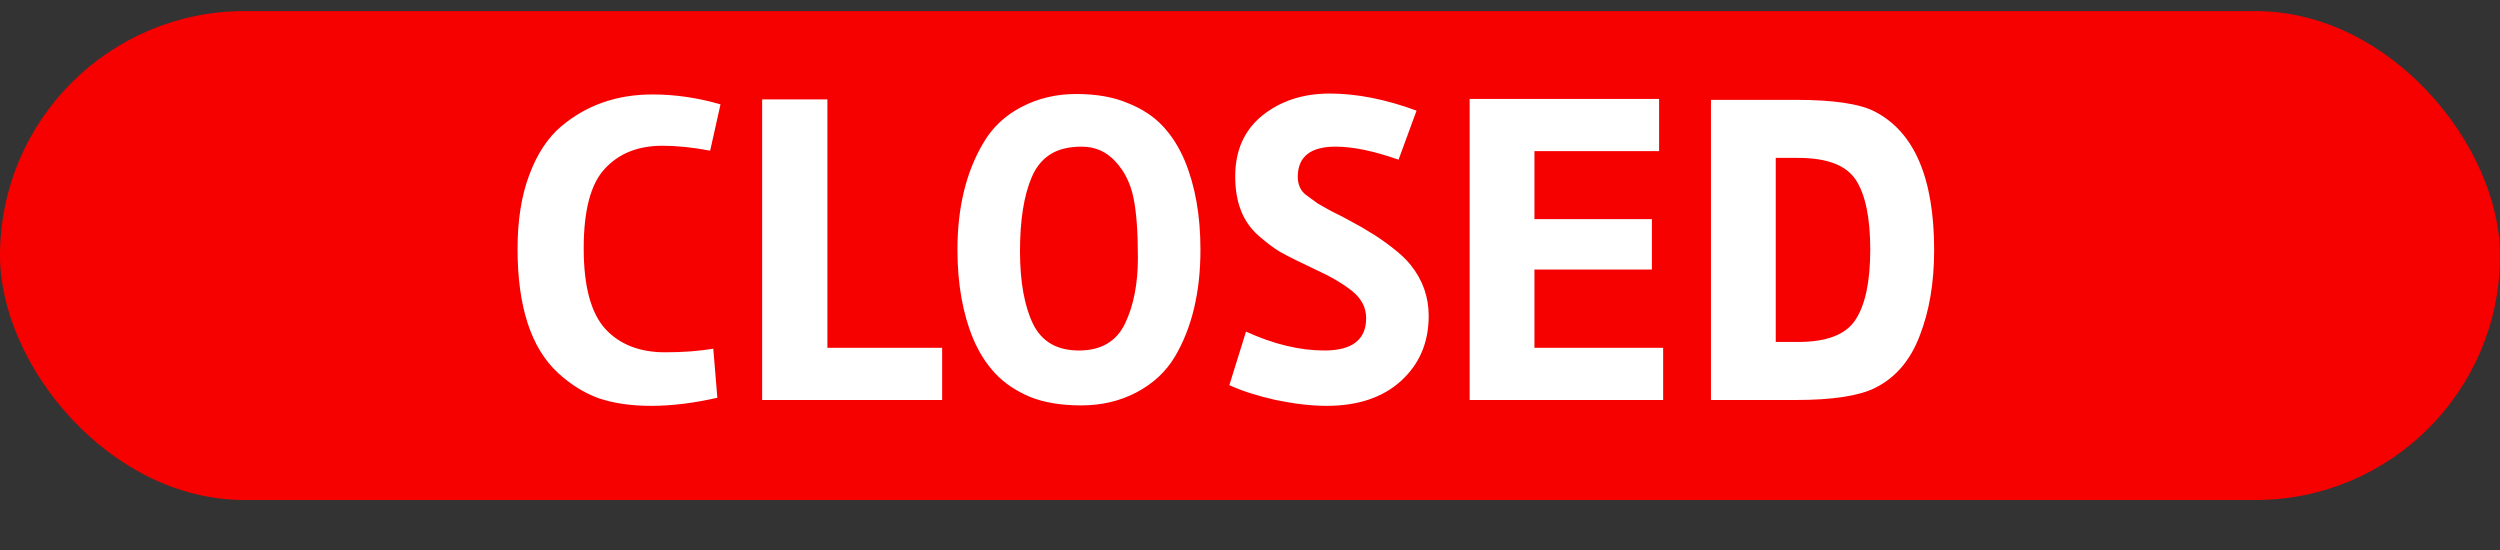 <svg width="50" height="11" viewBox="0 0 50 11" fill="none" xmlns="http://www.w3.org/2000/svg">
<rect x="0" y="0" width="50" height="11" fill="#333333" stroke="none"/>
<rect y="0.222" width="50" height="9.778" rx="4.889" fill="#F70000"/>
<path d="M14.347 7.955C13.873 8.063 13.432 8.117 13.024 8.117C12.622 8.117 12.271 8.066 11.971 7.964C11.677 7.856 11.404 7.685 11.152 7.451C10.618 6.953 10.351 6.128 10.351 4.976C10.351 4.406 10.429 3.914 10.585 3.5C10.741 3.08 10.954 2.756 11.224 2.528C11.728 2.102 12.337 1.889 13.051 1.889C13.501 1.889 13.954 1.955 14.41 2.087L14.203 3.014C13.861 2.948 13.543 2.915 13.249 2.915C12.763 2.915 12.379 3.068 12.097 3.374C11.815 3.674 11.674 4.205 11.674 4.967C11.674 5.723 11.818 6.26 12.106 6.578C12.394 6.89 12.793 7.046 13.303 7.046C13.657 7.046 13.978 7.022 14.266 6.974L14.347 7.955ZM16.548 6.956H18.843V8H15.243V1.988H16.548V6.956ZM19.671 2.852C19.851 2.546 20.103 2.309 20.427 2.141C20.757 1.967 21.123 1.88 21.525 1.88C21.927 1.88 22.269 1.94 22.551 2.06C22.839 2.174 23.073 2.327 23.253 2.519C23.433 2.711 23.58 2.942 23.694 3.212C23.904 3.716 24.009 4.31 24.009 4.994C24.009 5.846 23.838 6.56 23.496 7.136C23.316 7.436 23.061 7.673 22.731 7.847C22.401 8.021 22.032 8.108 21.624 8.108C21.222 8.108 20.88 8.051 20.598 7.937C20.316 7.817 20.085 7.661 19.905 7.469C19.725 7.277 19.578 7.046 19.464 6.776C19.254 6.272 19.149 5.678 19.149 4.994C19.149 4.148 19.323 3.434 19.671 2.852ZM20.661 6.479C20.835 6.833 21.141 7.01 21.579 7.01C22.017 7.01 22.323 6.833 22.497 6.479C22.671 6.119 22.758 5.678 22.758 5.156C22.758 4.634 22.728 4.232 22.668 3.95C22.608 3.662 22.488 3.422 22.308 3.23C22.128 3.032 21.903 2.933 21.633 2.933C21.369 2.933 21.156 2.987 20.994 3.095C20.838 3.197 20.718 3.347 20.634 3.545C20.478 3.911 20.4 4.403 20.4 5.021C20.4 5.633 20.487 6.119 20.661 6.479ZM28.574 6.317C28.574 6.851 28.388 7.286 28.016 7.622C27.65 7.952 27.155 8.117 26.531 8.117C26.231 8.117 25.892 8.078 25.514 8C25.142 7.916 24.833 7.817 24.587 7.703L24.92 6.632C25.472 6.884 25.994 7.01 26.486 7.01C27.044 7.01 27.323 6.794 27.323 6.362C27.323 6.152 27.23 5.972 27.044 5.822C26.858 5.672 26.606 5.525 26.288 5.381C25.97 5.231 25.742 5.117 25.604 5.039C25.472 4.961 25.325 4.85 25.163 4.706C24.857 4.436 24.704 4.043 24.704 3.527C24.704 3.011 24.884 2.606 25.244 2.312C25.61 2.018 26.06 1.871 26.594 1.871C27.134 1.871 27.713 1.985 28.331 2.213L27.971 3.194C27.479 3.02 27.059 2.933 26.711 2.933C26.213 2.933 25.961 3.131 25.955 3.527C25.955 3.689 26.009 3.812 26.117 3.896C26.225 3.974 26.303 4.031 26.351 4.067C26.399 4.097 26.495 4.151 26.639 4.229C26.789 4.301 26.927 4.373 27.053 4.445C27.179 4.511 27.293 4.577 27.395 4.643C27.503 4.703 27.644 4.799 27.818 4.931C27.992 5.063 28.124 5.186 28.214 5.3C28.454 5.6 28.574 5.939 28.574 6.317ZM30.689 6.956H33.263V8H29.393V1.979H33.182V3.023H30.689V4.382H33.038V5.39H30.689V6.956ZM35.515 3.158V6.839H35.965C36.535 6.839 36.916 6.692 37.108 6.398C37.306 6.098 37.405 5.63 37.405 4.994C37.405 4.358 37.309 3.893 37.117 3.599C36.925 3.305 36.541 3.158 35.965 3.158H35.515ZM35.911 8H34.219V1.997H35.911C36.667 1.997 37.195 2.075 37.495 2.231C38.287 2.639 38.683 3.563 38.683 5.003C38.683 5.651 38.587 6.221 38.395 6.713C38.209 7.205 37.912 7.553 37.504 7.757C37.18 7.919 36.649 8 35.911 8Z" fill="white"/>
</svg>
